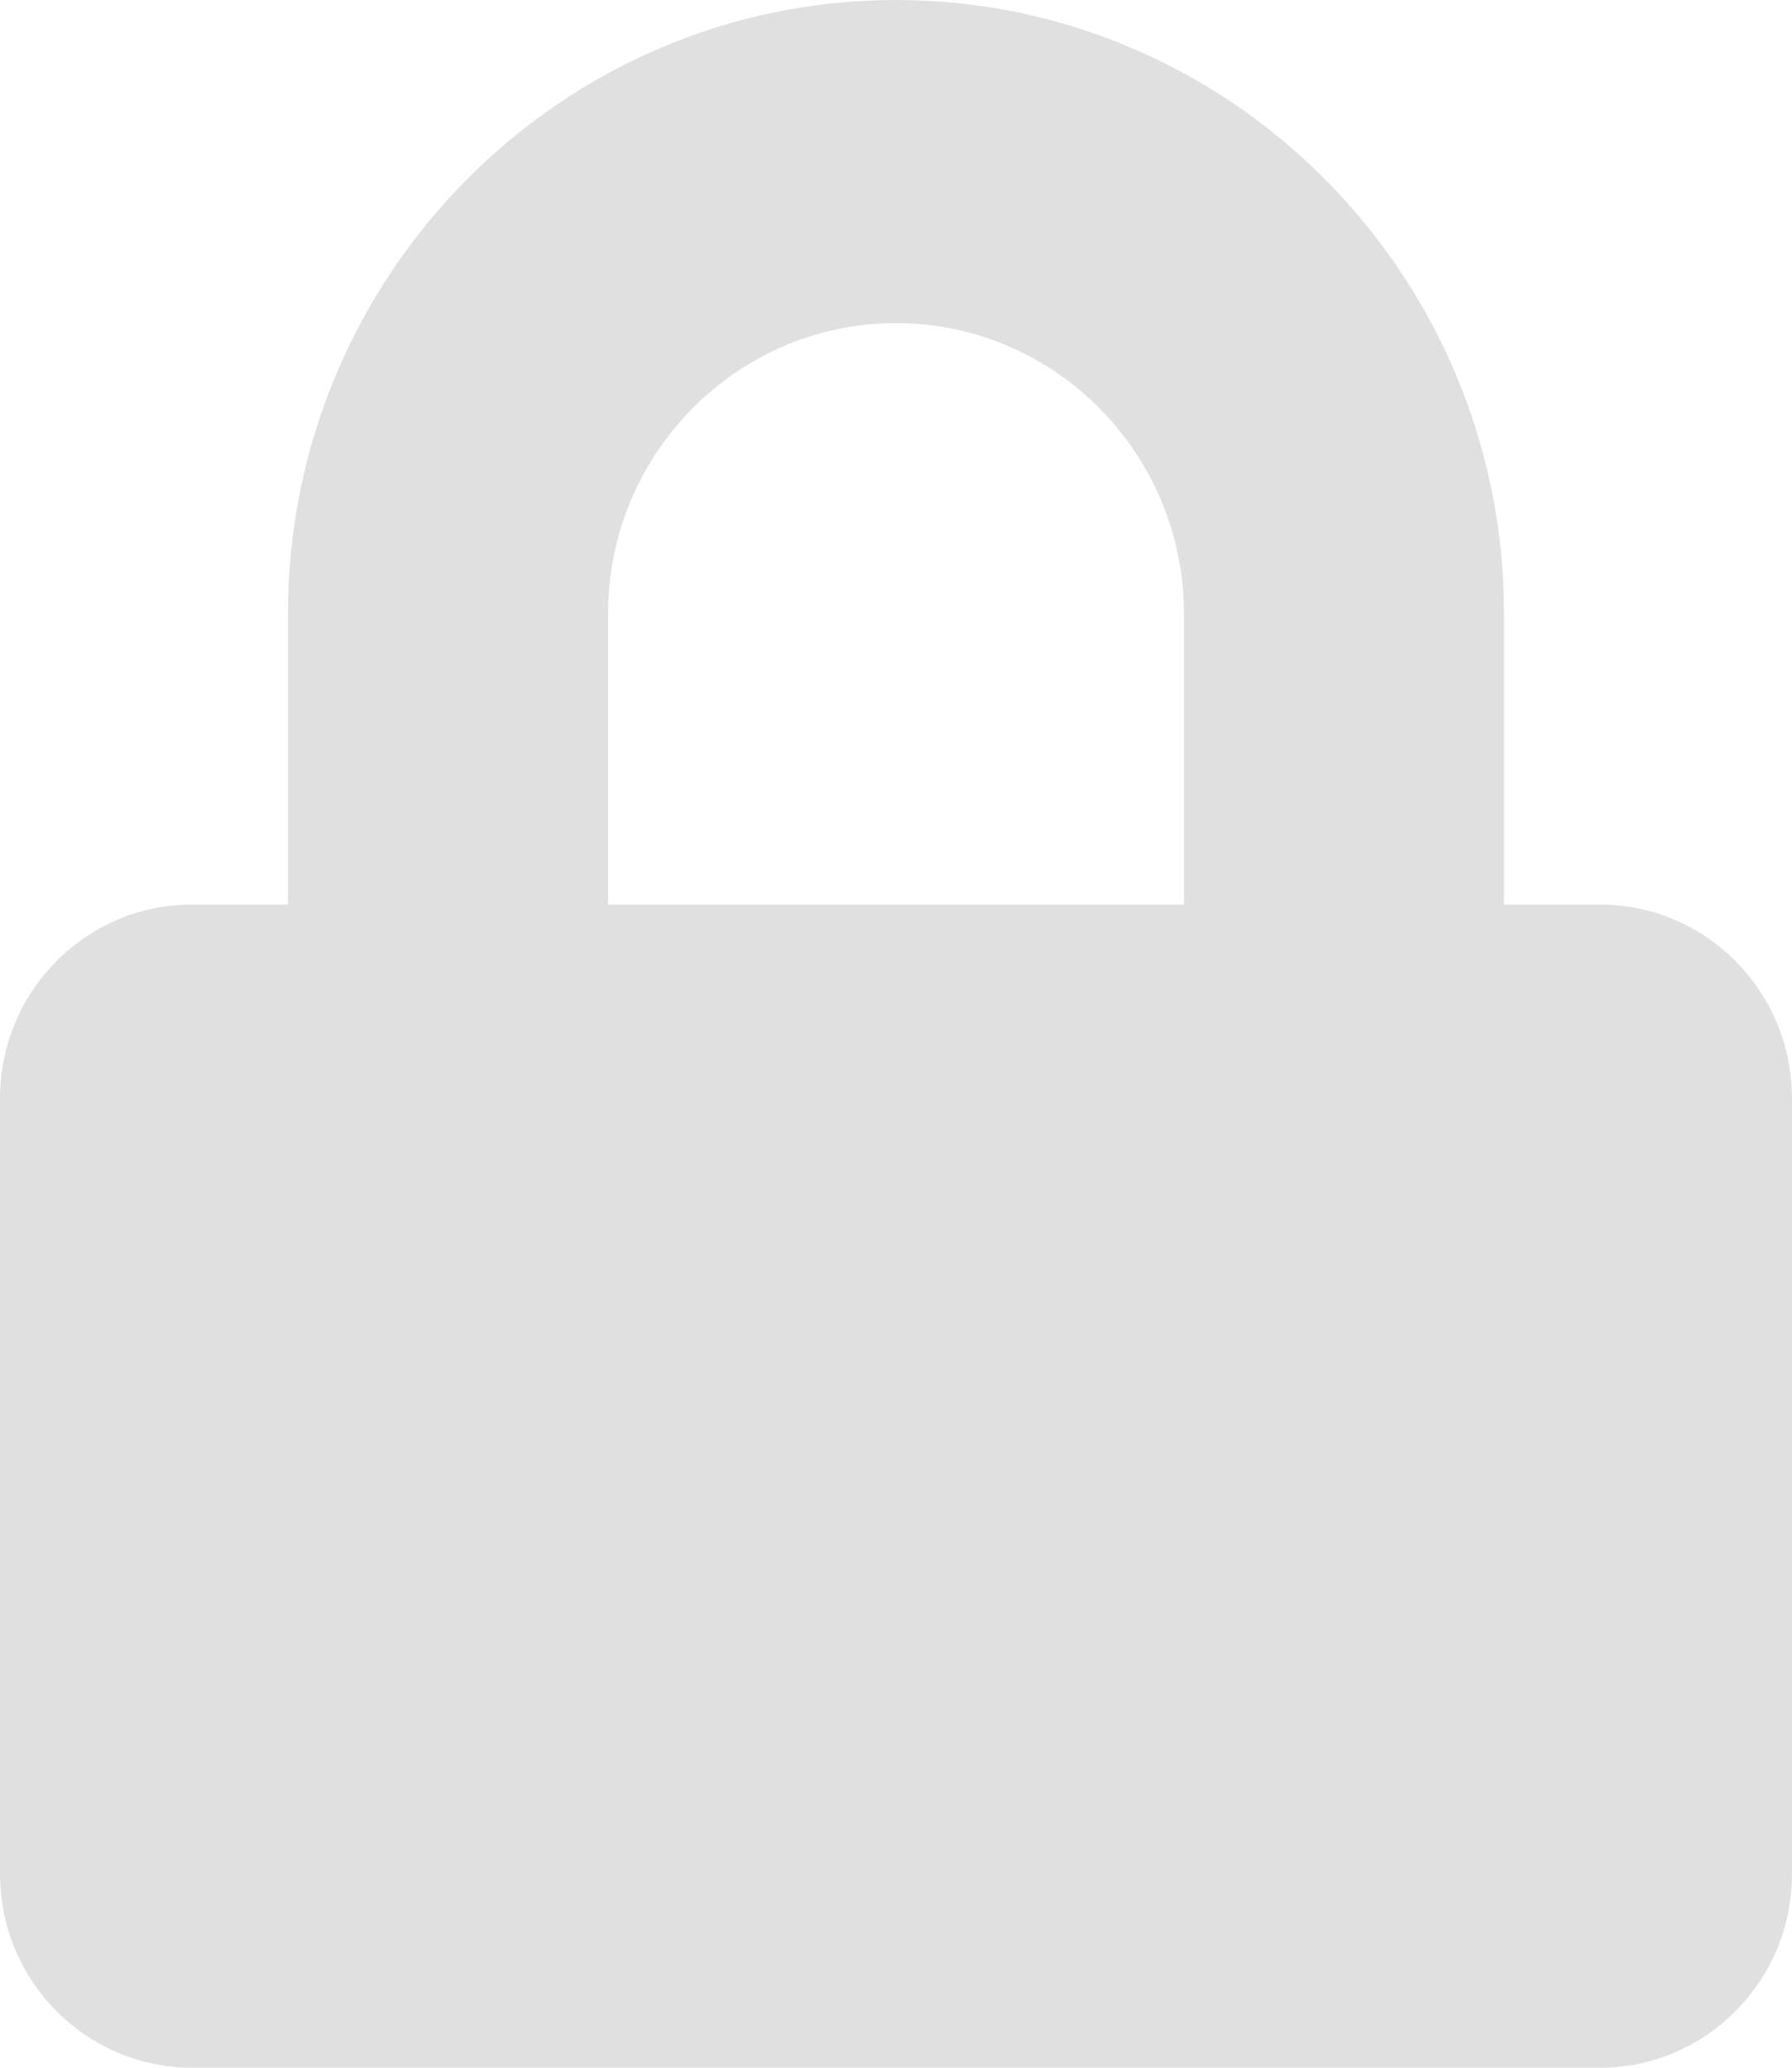 <svg width="13" height="15" viewBox="0 0 13 15" fill="none" xmlns="http://www.w3.org/2000/svg">
<path d="M11.607 6.562H10.911V4.453C10.911 1.998 8.932 0 6.5 0C4.068 0 2.089 1.998 2.089 4.453V6.562H1.393C0.624 6.562 0 7.192 0 7.969V13.594C0 14.37 0.624 15 1.393 15H11.607C12.376 15 13 14.37 13 13.594V7.969C13 7.192 12.376 6.562 11.607 6.562ZM8.589 6.562H4.411V4.453C4.411 3.29 5.348 2.344 6.5 2.344C7.652 2.344 8.589 3.29 8.589 4.453V6.562Z" fill="#E0E0E0"/>
</svg>
